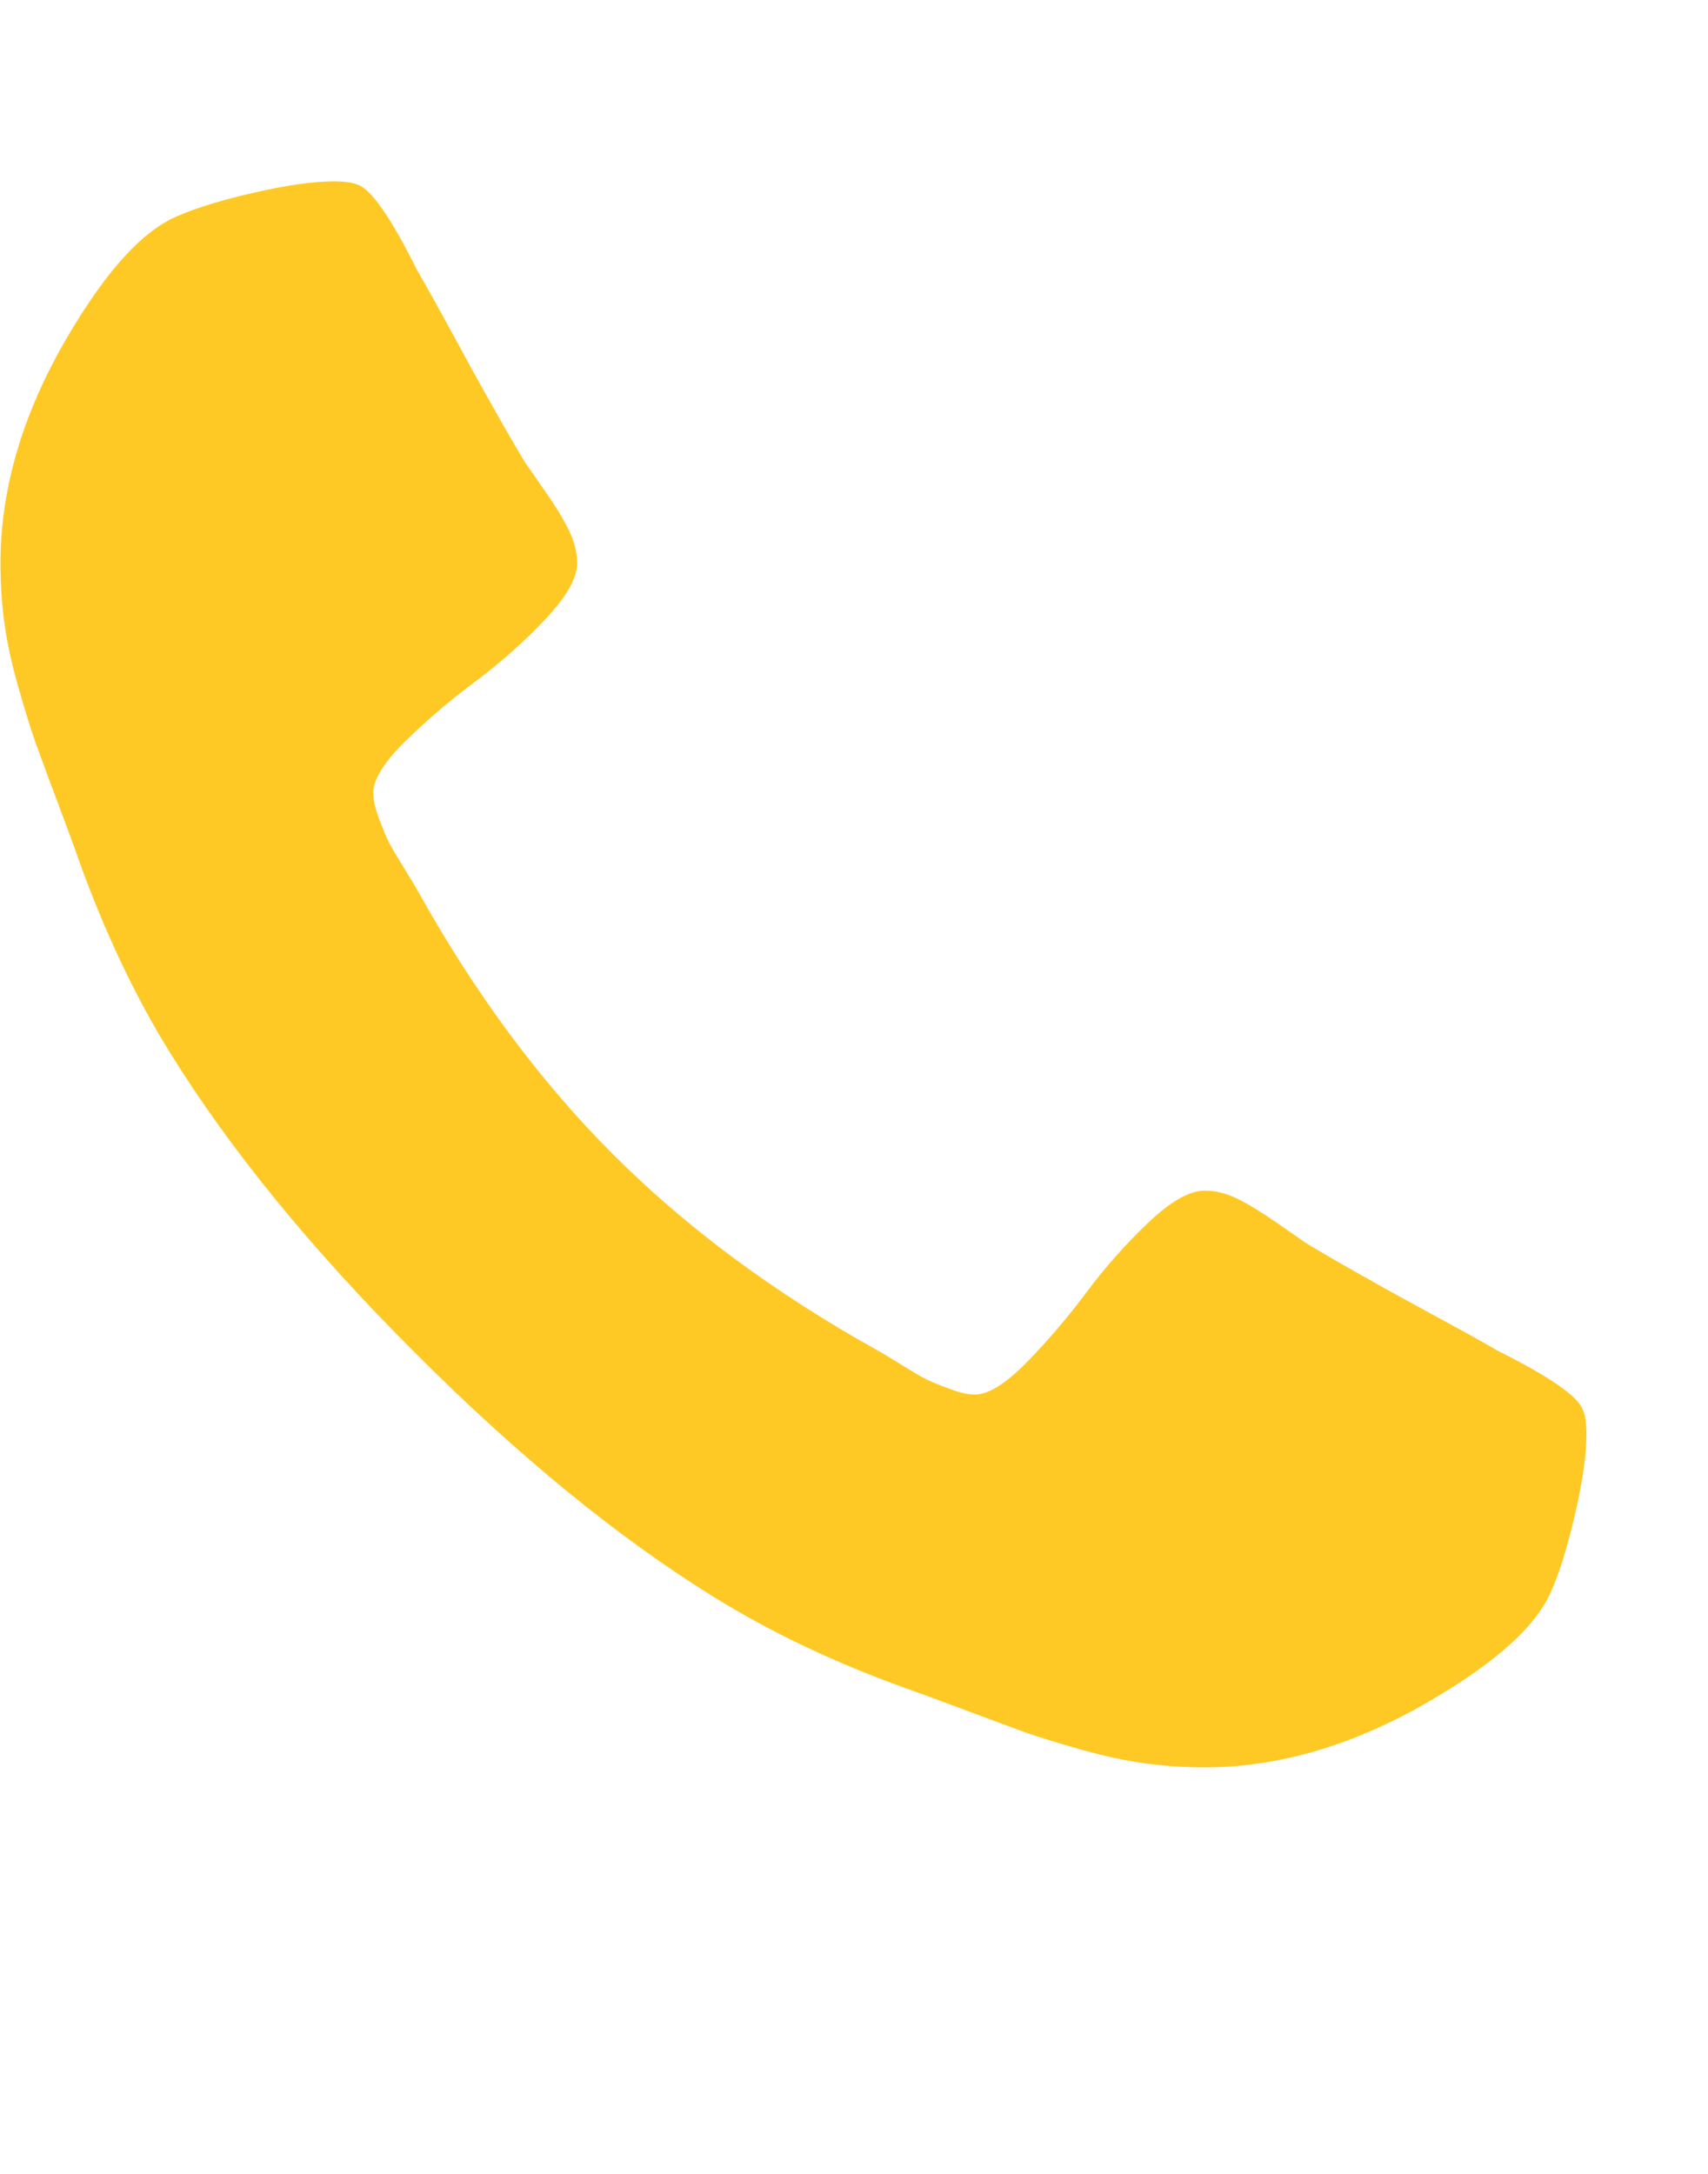 <svg width="11" height="14" viewBox="0 0 11 14" fill="none" xmlns="http://www.w3.org/2000/svg">
  <path d="M10.217 9.235C10.217 9.365 10.193 9.536 10.145 9.746C10.096 9.956 10.046 10.122 9.992 10.243C9.891 10.485 9.596 10.741 9.107 11.012C8.653 11.258 8.203 11.382 7.758 11.382C7.627 11.382 7.499 11.373 7.373 11.356C7.248 11.339 7.109 11.309 6.956 11.266C6.804 11.222 6.69 11.187 6.615 11.161C6.54 11.134 6.406 11.084 6.213 11.012C6.019 10.939 5.901 10.896 5.857 10.881C5.383 10.712 4.96 10.511 4.588 10.279C3.973 9.897 3.335 9.375 2.673 8.712C2.01 8.05 1.488 7.411 1.106 6.797C0.873 6.425 0.673 6.001 0.503 5.527C0.489 5.484 0.445 5.365 0.373 5.172C0.3 4.979 0.251 4.844 0.224 4.769C0.198 4.694 0.162 4.581 0.119 4.428C0.075 4.276 0.045 4.137 0.028 4.011C0.011 3.886 0.003 3.757 0.003 3.627C0.003 3.182 0.126 2.732 0.373 2.277C0.644 1.789 0.9 1.494 1.142 1.392C1.263 1.339 1.428 1.288 1.639 1.24C1.849 1.192 2.02 1.168 2.15 1.168C2.218 1.168 2.269 1.175 2.303 1.189C2.39 1.218 2.518 1.402 2.687 1.741C2.74 1.833 2.813 1.963 2.905 2.132C2.997 2.302 3.081 2.455 3.159 2.593C3.236 2.731 3.311 2.86 3.383 2.981C3.398 3.001 3.44 3.061 3.51 3.163C3.581 3.264 3.633 3.35 3.666 3.42C3.7 3.49 3.717 3.559 3.717 3.627C3.717 3.724 3.648 3.844 3.51 3.99C3.373 4.135 3.223 4.268 3.061 4.389C2.899 4.509 2.749 4.638 2.611 4.773C2.473 4.908 2.404 5.02 2.404 5.107C2.404 5.15 2.416 5.205 2.44 5.27C2.465 5.335 2.485 5.385 2.502 5.419C2.519 5.453 2.553 5.511 2.604 5.593C2.654 5.675 2.682 5.721 2.687 5.731C3.055 6.393 3.475 6.961 3.949 7.435C4.423 7.909 4.992 8.33 5.654 8.698C5.664 8.703 5.71 8.73 5.792 8.781C5.874 8.832 5.932 8.866 5.966 8.883C6 8.9 6.049 8.92 6.115 8.944C6.18 8.969 6.234 8.981 6.278 8.981C6.365 8.981 6.476 8.912 6.612 8.774C6.747 8.636 6.875 8.486 6.996 8.324C7.117 8.162 7.25 8.012 7.395 7.874C7.54 7.736 7.661 7.668 7.758 7.668C7.826 7.668 7.895 7.684 7.965 7.718C8.035 7.752 8.121 7.804 8.222 7.874C8.324 7.944 8.384 7.987 8.404 8.001C8.524 8.074 8.654 8.149 8.792 8.226C8.929 8.304 9.083 8.388 9.252 8.48C9.422 8.572 9.552 8.644 9.644 8.698C9.983 8.867 10.166 8.995 10.195 9.082C10.21 9.116 10.217 9.167 10.217 9.235Z" fill="#FFC925"/>
</svg>
